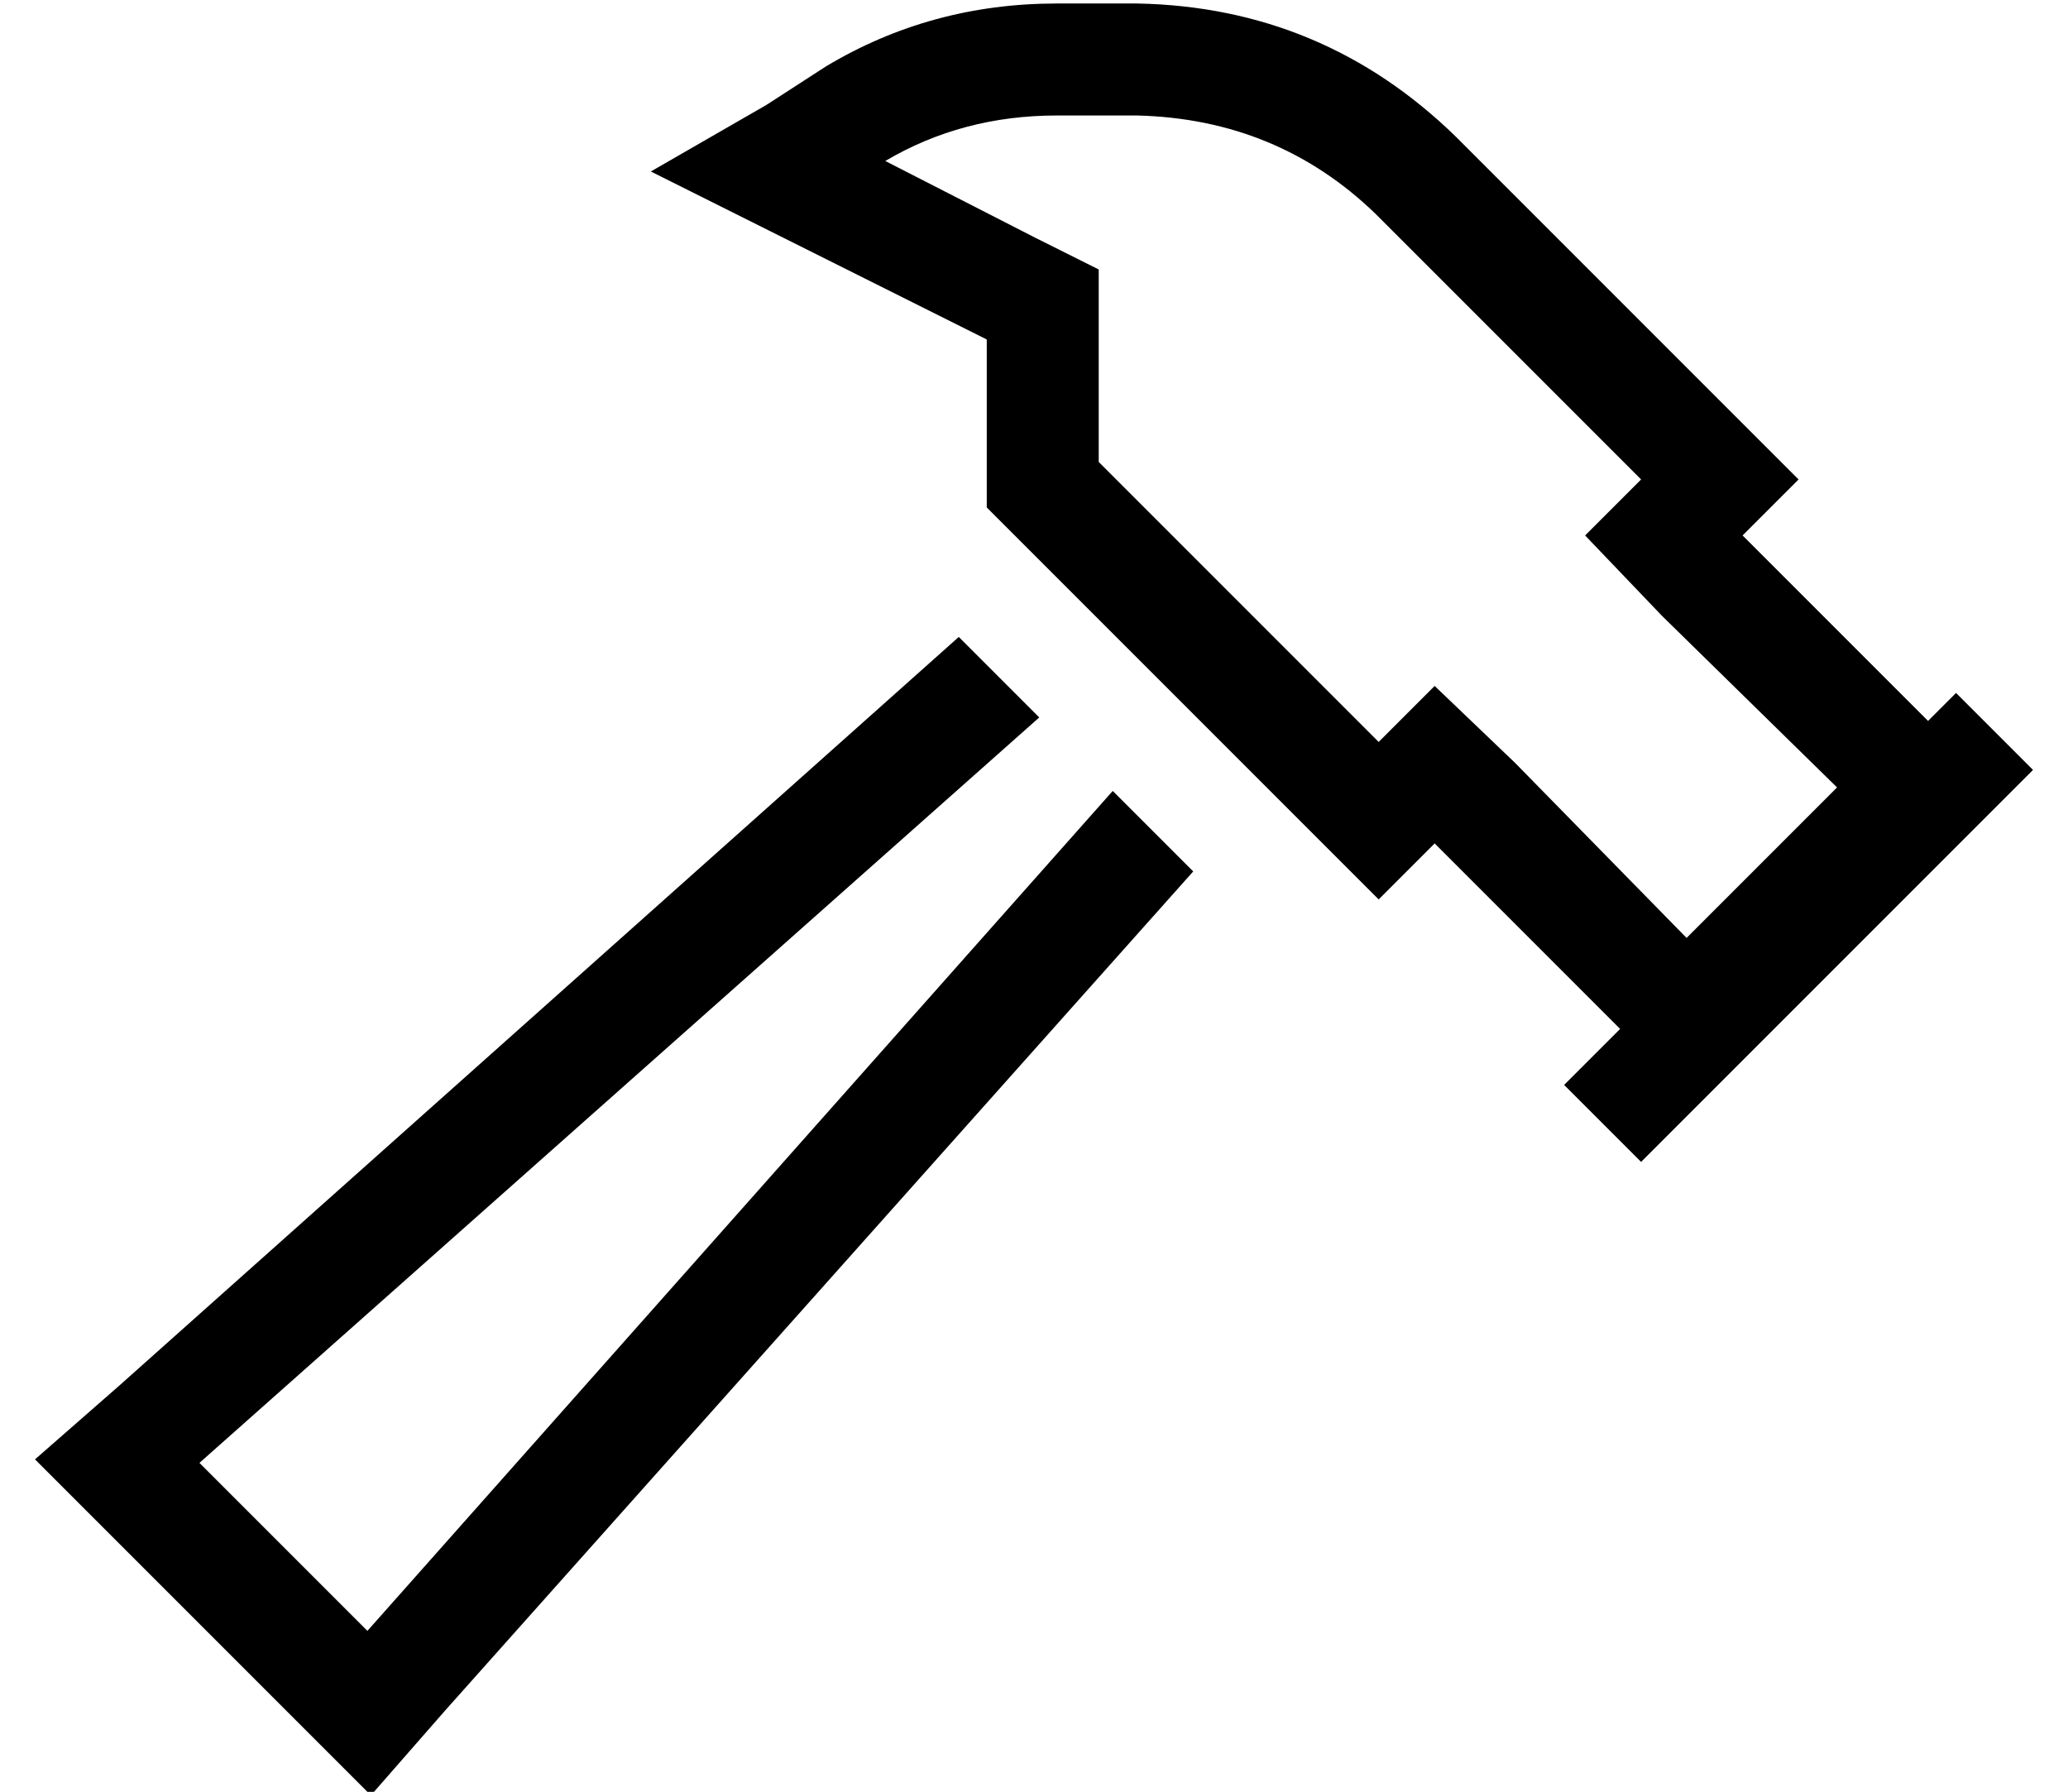<?xml version="1.0" standalone="no"?>
<!DOCTYPE svg PUBLIC "-//W3C//DTD SVG 1.1//EN" "http://www.w3.org/Graphics/SVG/1.1/DTD/svg11.dtd" >
<svg xmlns="http://www.w3.org/2000/svg" xmlns:xlink="http://www.w3.org/1999/xlink" version="1.1" viewBox="-10 -40 591 512">
   <path fill="currentColor"
d="M504 97l-23 -23l23 23l-23 -23l-75 -75v0q-38 -37 -91 -38h-23v0q-36 0 -66 18l-17 11v0l-33 19v0l34 17v0l62 31v0v48v0l89 89v0l23 23v0l16 -16v0l23 23v0l26 26v0l4 4v0l-16 16v0l22 22v0l112 -112v0l-22 -22v0l-8 8v0l-4 -4v0l-26 -26v0l-23 -23v0l16 -16v0zM459 97
l-16 16l16 -16l-16 16l22 23v0l50 49v0l-43 43v0l-49 -50v0l-23 -22v0l-16 16v0l-80 -80v0v-35v0v-20v0l-18 -9v0l-43 -22v0q22 -13 49 -13h23v0q40 1 68 28l76 76v0zM24 356l-24 21l24 -21l-24 21l23 23v0l50 50v0l23 23v0l21 -24v0l214 -240v0l-23 -23v0l-213 240v0
l-48 -48v0l240 -213v0l-23 -23v0l-240 214v0z" />
</svg>
